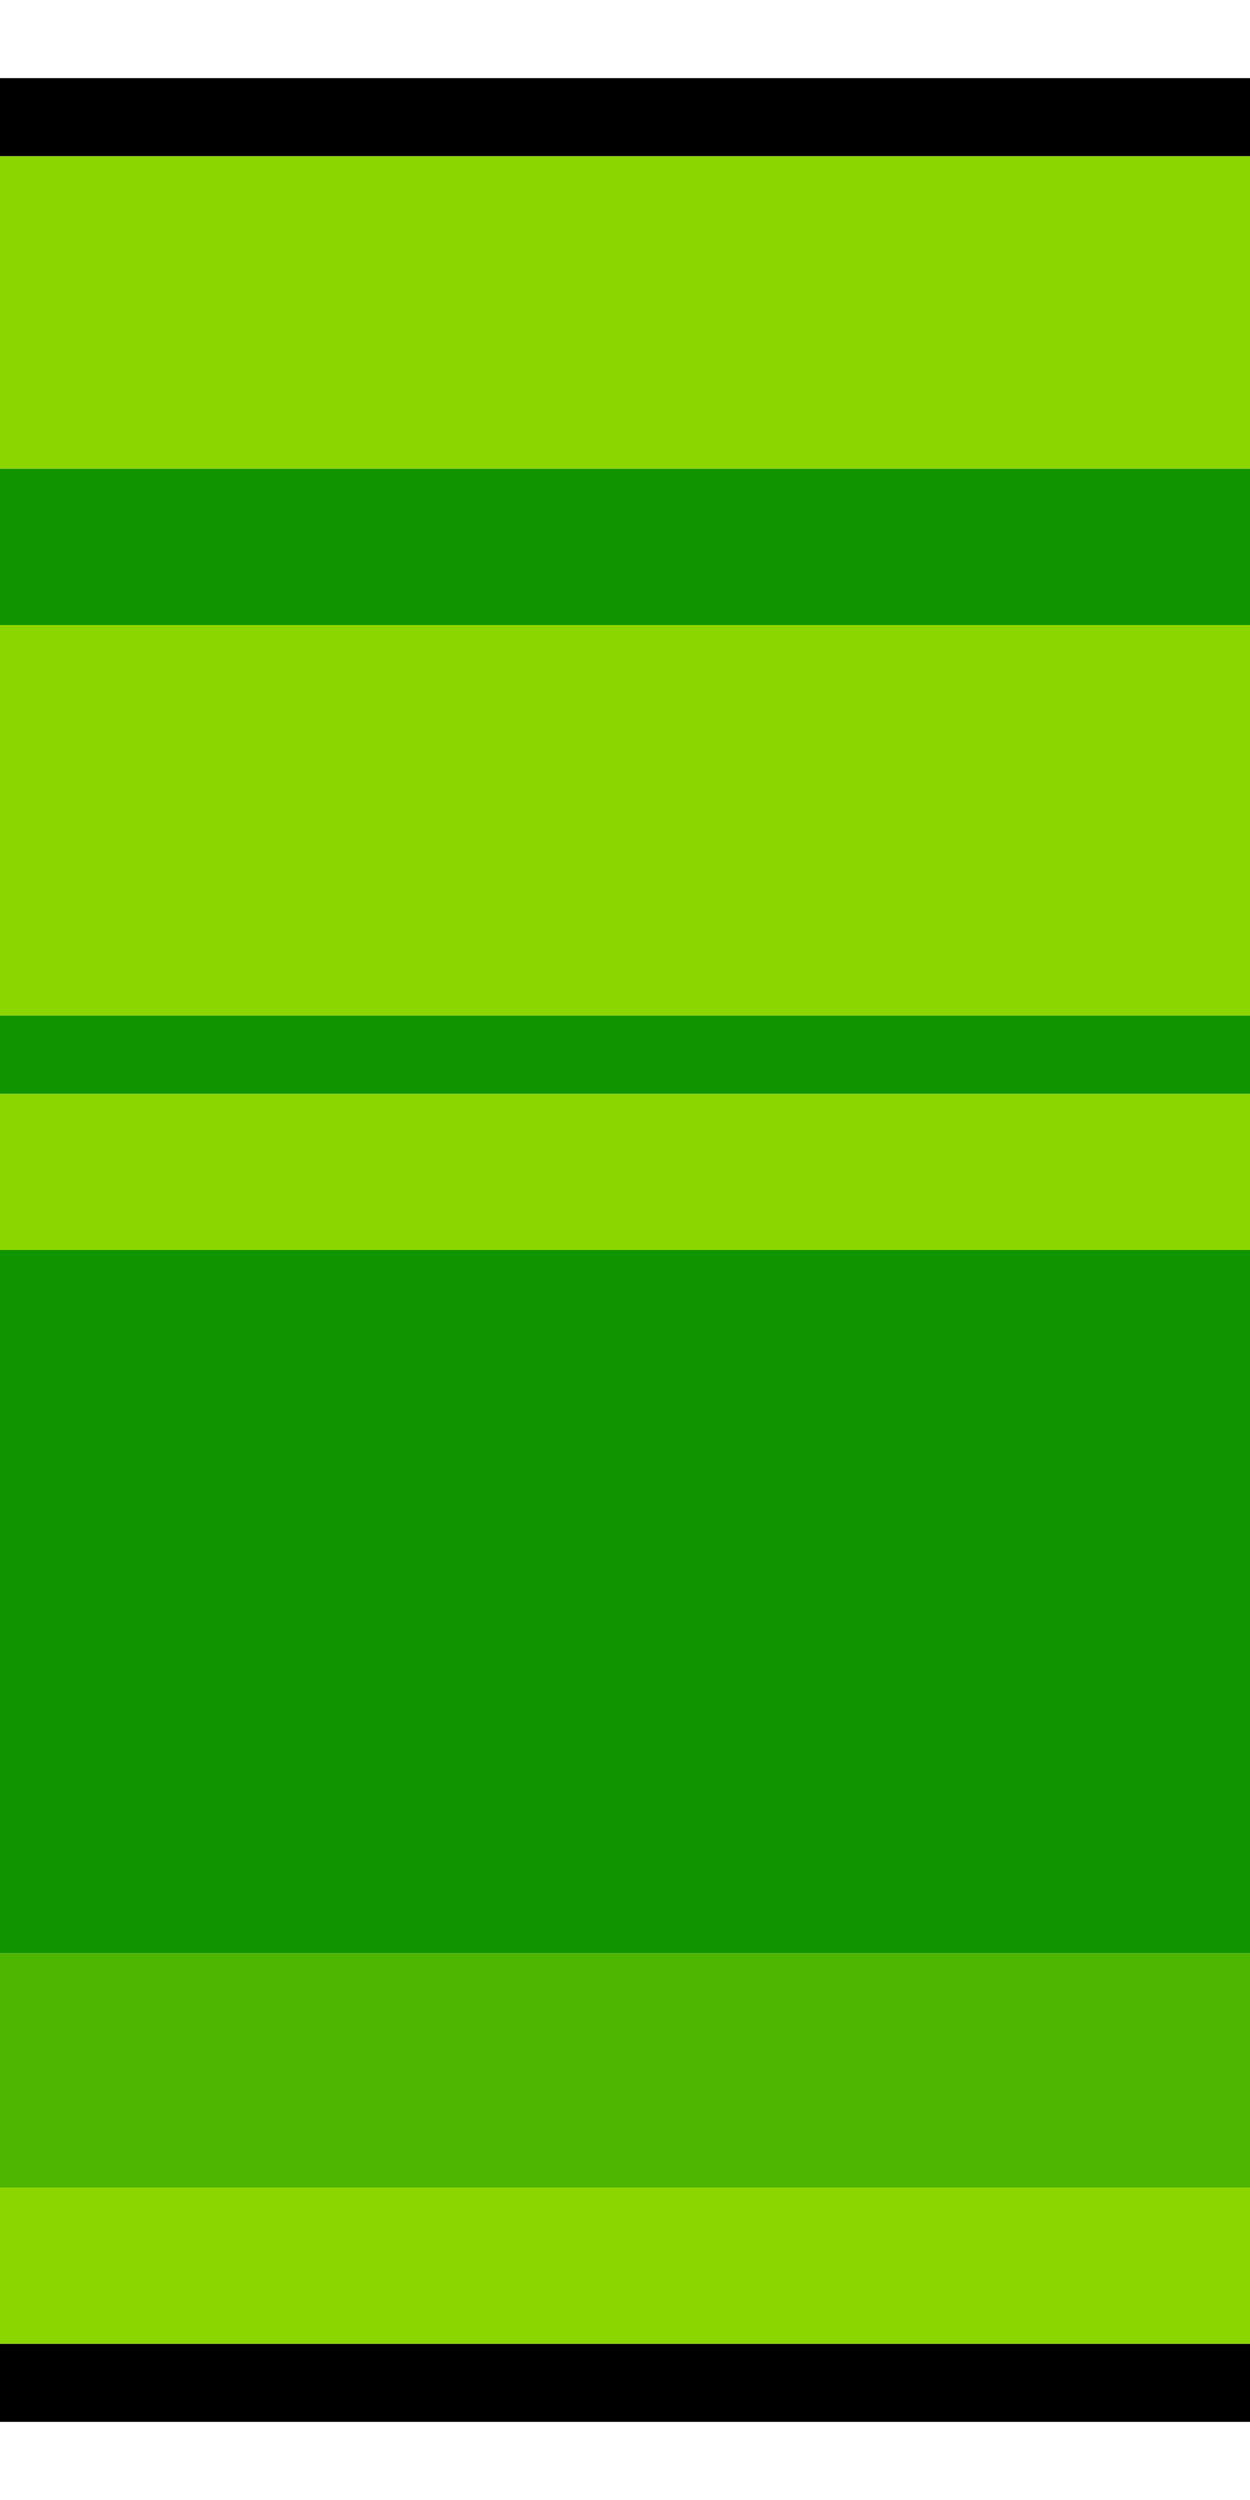 <?xml version="1.0" encoding="UTF-8" standalone="no"?>
<!-- Created with Inkscape (http://www.inkscape.org/) -->

<svg
   xmlns:dc="http://purl.org/dc/elements/1.1/"
   xmlns:cc="http://creativecommons.org/ns#"
   xmlns:rdf="http://www.w3.org/1999/02/22-rdf-syntax-ns#"
   xmlns:svg="http://www.w3.org/2000/svg"
   xmlns="http://www.w3.org/2000/svg"
   xmlns:sodipodi="http://sodipodi.sourceforge.net/DTD/sodipodi-0.dtd"
   xmlns:inkscape="http://www.inkscape.org/namespaces/inkscape"
   id="svg2"
   version="1.1"
   inkscape:version="0.91 r13725"
   width="16"
   height="32"
   viewBox="0 0 16 32"
   sodipodi:docname="pipehorizontal.svg">
  <defs
     id="defs6" />
  <sodipodi:namedview
     pagecolor="#ffffff"
     bordercolor="#666666"
     borderopacity="1"
     objecttolerance="10"
     gridtolerance="10"
     guidetolerance="10"
     inkscape:pageopacity="0"
     inkscape:pageshadow="2"
     inkscape:window-width="1871"
     inkscape:window-height="1061"
     id="namedview4"
     showgrid="true"
     inkscape:object-nodes="true"
     inkscape:zoom="23.6"
     inkscape:cx="21.011431"
     inkscape:cy="18.069424"
     inkscape:window-x="49"
     inkscape:window-y="0"
     inkscape:window-maximized="1"
     inkscape:current-layer="svg2">
    <inkscape:grid
       type="xygrid"
       id="grid4142" />
  </sodipodi:namedview>
  <rect
     style="opacity:1;fill:#4eb500;fill-opacity:1;stroke:none;stroke-width:2;stroke-linecap:round;stroke-miterlimit:4;stroke-dasharray:none;stroke-opacity:1"
     id="rect4156"
     width="16"
     height="3"
     x="0"
     y="25" />
  <rect
     style="opacity:1;fill:#000000;fill-opacity:1;stroke:none;stroke-width:2;stroke-linecap:round;stroke-miterlimit:4;stroke-dasharray:none;stroke-opacity:1"
     id="rect4158"
     width="16"
     height="1"
     x="0"
     y="30" />
  <rect
     y="1"
     x="0"
     height="1"
     width="16"
     id="rect4160"
     style="opacity:1;fill:#000000;fill-opacity:1;stroke:none;stroke-width:2;stroke-linecap:round;stroke-miterlimit:4;stroke-dasharray:none;stroke-opacity:1" />
  <rect
     style="opacity:1;fill:#8cd600;fill-opacity:1;stroke:none;stroke-width:2;stroke-linecap:round;stroke-miterlimit:4;stroke-dasharray:none;stroke-opacity:1"
     id="rect4162"
     width="16"
     height="4"
     x="0"
     y="2" />
  <rect
     style="opacity:1;fill:#8cd600;fill-opacity:1;stroke:none;stroke-width:2;stroke-linecap:round;stroke-miterlimit:4;stroke-dasharray:none;stroke-opacity:1"
     id="rect4164"
     width="16"
     height="5"
     x="0"
     y="8" />
  <rect
     style="opacity:1;fill:#8cd600;fill-opacity:1;stroke:none;stroke-width:2;stroke-linecap:round;stroke-miterlimit:4;stroke-dasharray:none;stroke-opacity:1"
     id="rect4166"
     width="16"
     height="2"
     x="0"
     y="14" />
  <rect
     style="opacity:1;fill:#8cd600;fill-opacity:1;stroke:none;stroke-width:2;stroke-linecap:round;stroke-miterlimit:4;stroke-dasharray:none;stroke-opacity:1"
     id="rect4168"
     width="16"
     height="2"
     x="0"
     y="28" />
  <rect
     style="opacity:1;fill:#109400;fill-opacity:1;stroke:none;stroke-width:2;stroke-linecap:round;stroke-miterlimit:4;stroke-dasharray:none;stroke-opacity:1"
     id="rect4170"
     width="16"
     height="2"
     x="0"
     y="6" />
  <rect
     style="opacity:1;fill:#109400;fill-opacity:1;stroke:none;stroke-width:2;stroke-linecap:round;stroke-miterlimit:4;stroke-dasharray:none;stroke-opacity:1"
     id="rect4172"
     width="16"
     height="1"
     x="0"
     y="13" />
  <rect
     style="opacity:1;fill:#109400;fill-opacity:1;stroke:none;stroke-width:2;stroke-linecap:round;stroke-miterlimit:4;stroke-dasharray:none;stroke-opacity:1"
     id="rect4174"
     width="16"
     height="9"
     x="0"
     y="16" />
</svg>

